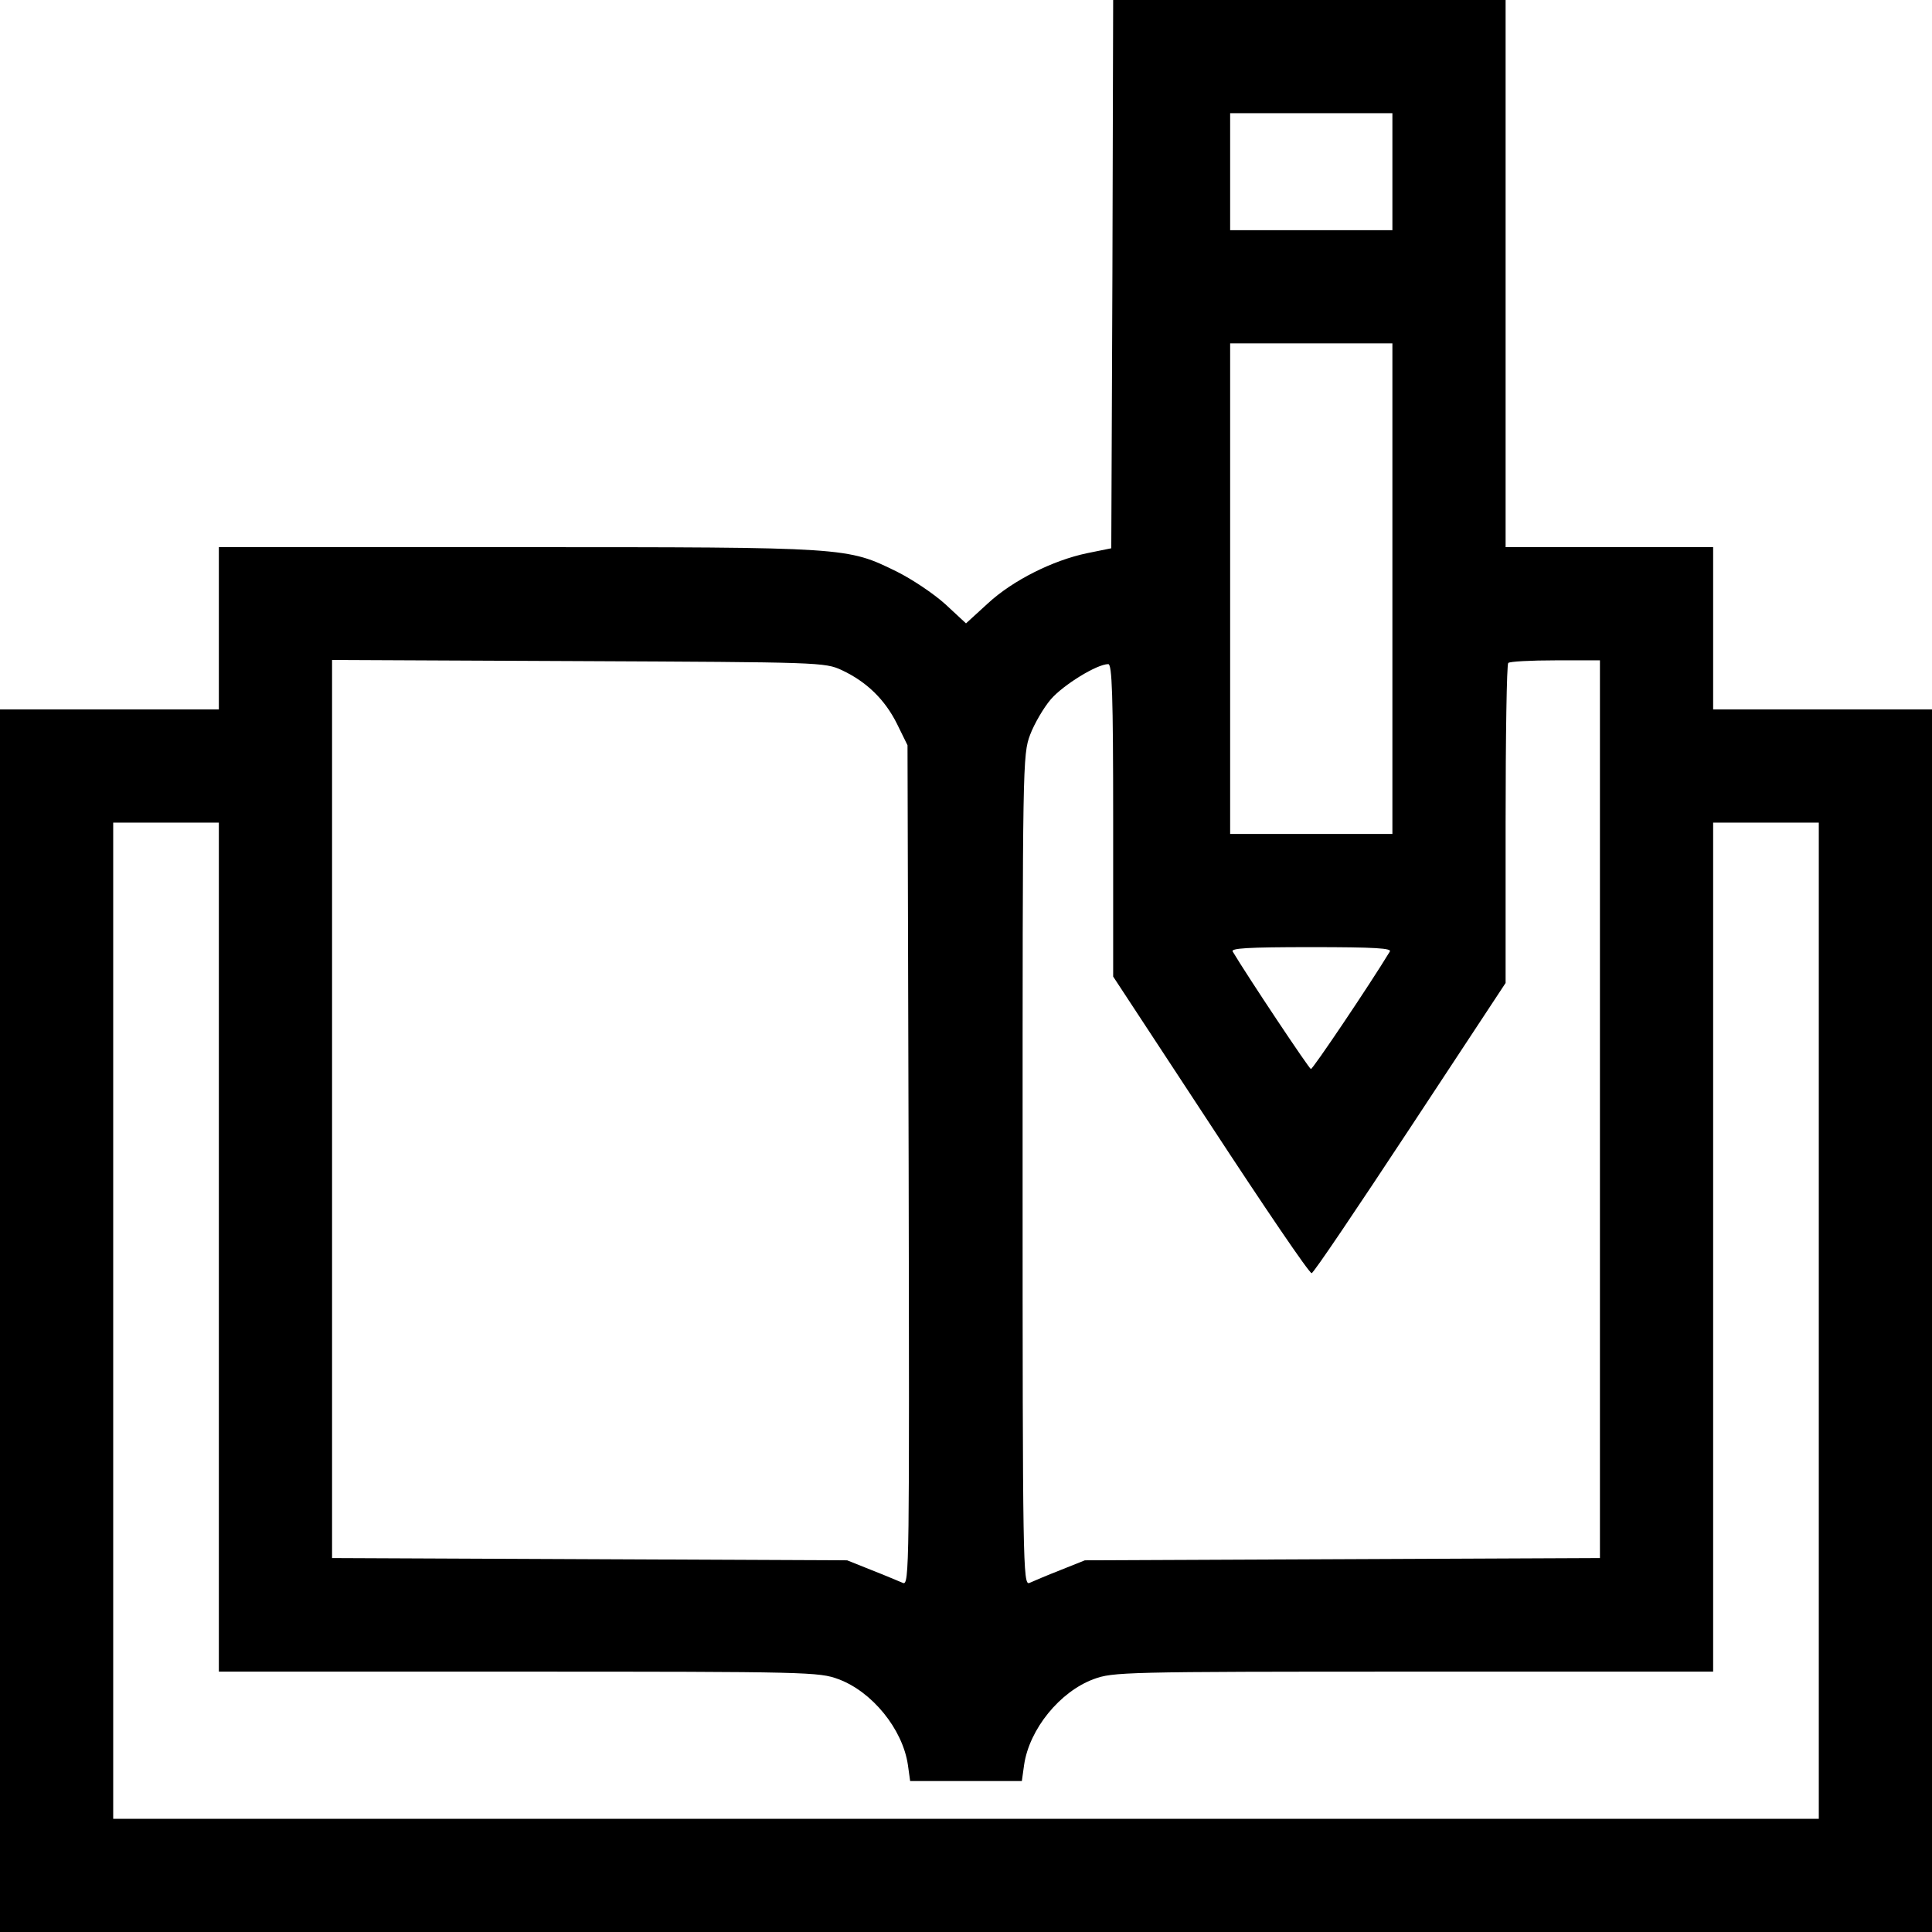 <?xml version="1.0" standalone="no"?>
<!DOCTYPE svg PUBLIC "-//W3C//DTD SVG 20010904//EN"
 "http://www.w3.org/TR/2001/REC-SVG-20010904/DTD/svg10.dtd">
<svg version="1.0" xmlns="http://www.w3.org/2000/svg"
 width="512pt" height="512pt" viewBox="0 0 512 512"
 preserveAspectRatio="xMidYMid meet">

<g transform="translate(0,512) scale(0.1,-0.1)"
fill="#000000" stroke="none">
<path d="M2948 4393 l-3 -726 -64 -13 c-91 -19 -197 -72 -263 -133 l-58 -53
-55 51 c-31 28 -88 66 -128 86 -133 65 -126 65 -1004 65 l-793 0 0 -215 0
-215 -290 0 -290 0 0 -1620 0 -1620 2560 0 2560 0 0 1620 0 1620 -290 0 -290
0 0 215 0 215 -275 0 -275 0 0 725 0 725 -520 0 -520 0 -2 -727z m742 272 l0
-155 -215 0 -215 0 0 155 0 155 215 0 215 0 0 -155z m0 -1105 l0 -650 -215 0
-215 0 0 650 0 650 215 0 215 0 0 -650z m-1459 -216 c66 -31 114 -78 146 -142
l28 -57 3 -1114 c2 -1061 2 -1113 -15 -1106 -10 4 -47 20 -83 34 l-65 26 -682
3 -683 3 0 1190 0 1190 653 -3 c639 -3 653 -3 698 -24z m2009 -1164 l0 -1189
-682 -3 -683 -3 -65 -26 c-36 -14 -73 -30 -82 -34 -17 -7 -18 49 -18 1094 0
1077 0 1101 20 1154 11 29 36 72 55 94 33 38 122 93 152 93 10 0 13 -80 13
-414 l0 -414 258 -393 c142 -217 262 -394 268 -393 5 0 122 174 261 385 l253
384 0 421 c0 231 3 424 7 427 3 4 60 7 125 7 l118 0 0 -1190z m-3660 -365 l0
-1125 795 0 c768 0 796 -1 847 -20 89 -33 170 -132 184 -227 l6 -43 148 0 148
0 6 43 c14 95 95 194 184 227 51 19 79 20 847 20 l795 0 0 1125 0 1125 140 0
140 0 0 -1320 0 -1320 -2260 0 -2260 0 0 1320 0 1320 140 0 140 0 0 -1125z
m3103 783 c-54 -89 -205 -313 -209 -311 -5 1 -167 244 -207 311 -7 9 38 12
208 12 170 0 215 -3 208 -12z"/>
</g>
</svg>
